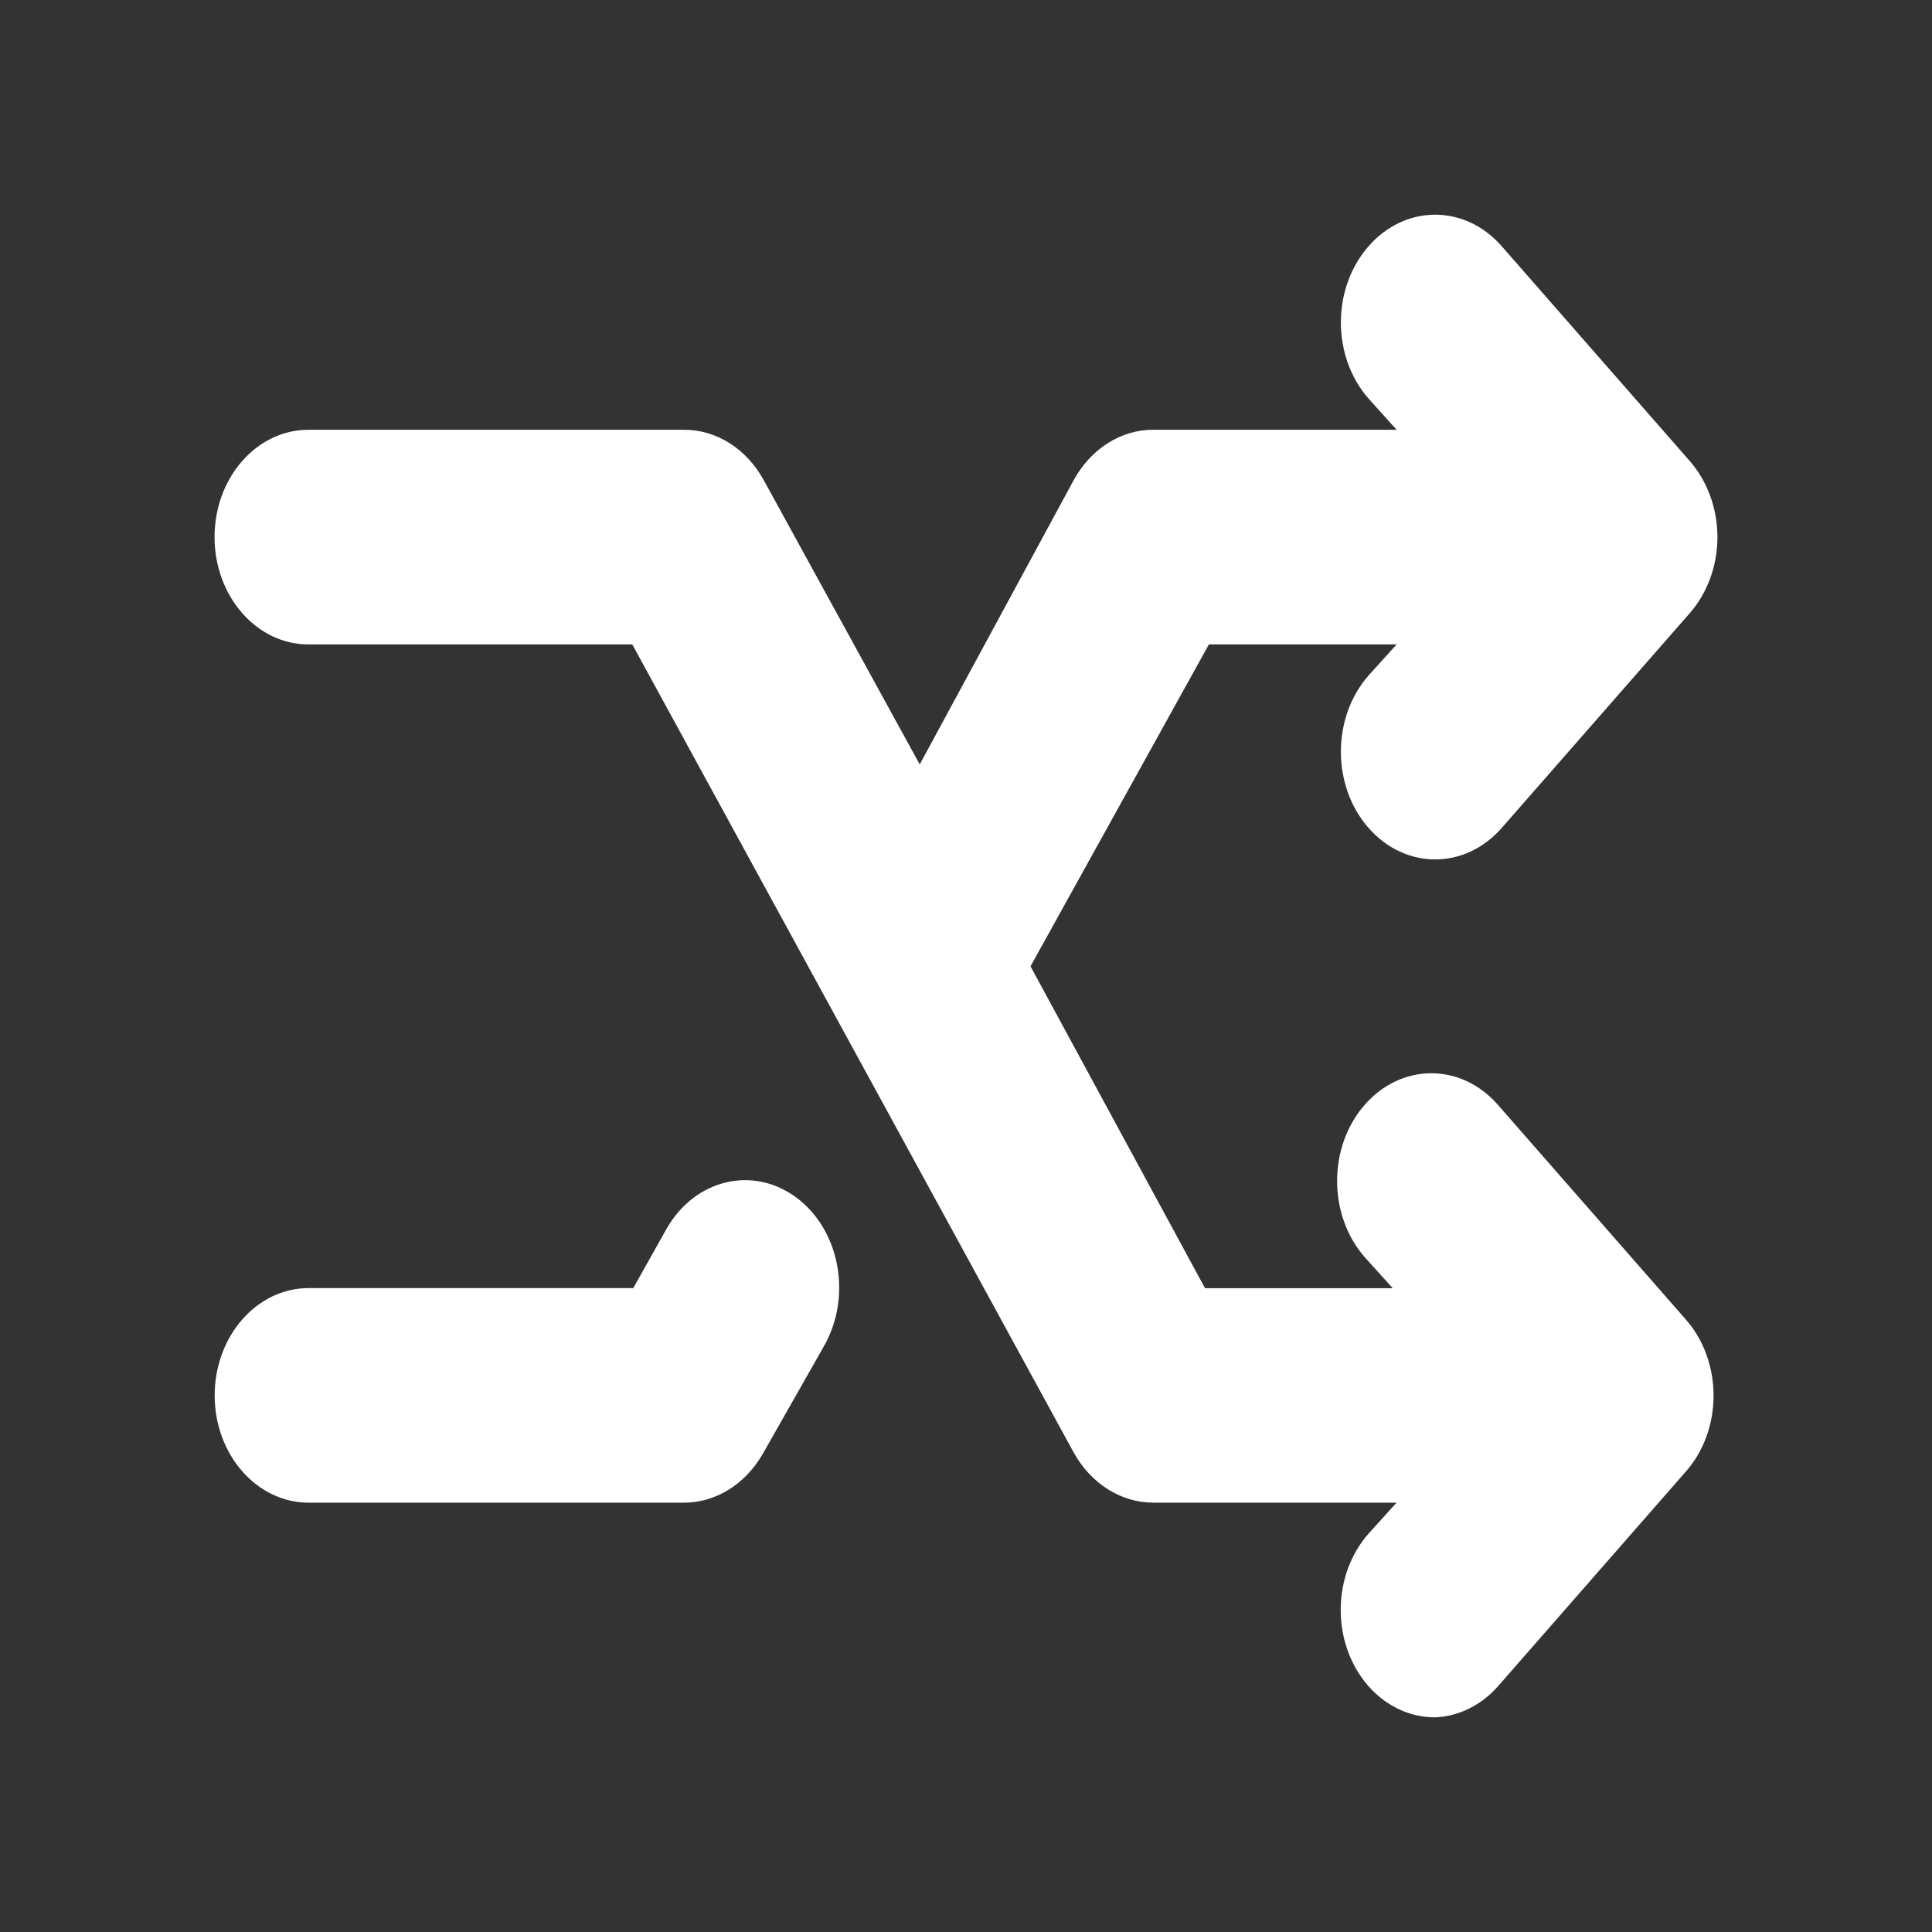 <?xml version="1.0" encoding="utf-8"?>
<!-- Generator: Adobe Illustrator 15.0.0, SVG Export Plug-In  -->
<!DOCTYPE svg PUBLIC "-//W3C//DTD SVG 1.1//EN" "http://www.w3.org/Graphics/SVG/1.1/DTD/svg11.dtd">
<svg version="1.1"
	 xmlns="http://www.w3.org/2000/svg" xmlns:xlink="http://www.w3.org/1999/xlink" xmlns:a="http://ns.adobe.com/AdobeSVGViewerExtensions/3.0/"
	 x="0px" y="0px" width="18px" height="18px" viewBox="209.273 119.639 18 18" enable-background="new 209.273 119.639 18 18"
	 xml:space="preserve">
<rect x="209.273" y="119.639" width="18" height="18" fill="#333333" stroke="none"/>
<defs>
</defs>
<rect display="none" fill="#E0E0E0" width="2229.455" height="1311.244"/>
<rect x="209.273" y="119.639" display="none" fill="#C9C9C9" width="18" height="18"/>
<path fill="#FFFFFF" d="M222.644,135.639c-0.232,0.001-0.456-0.103-0.622-0.291c-0.165-0.188-0.258-0.443-0.258-0.709
	c0-0.268,0.093-0.522,0.258-0.71l0.262-0.29h-2.265c-0.302,0-0.583-0.177-0.744-0.47l-4.111-7.526h-3.017
	c-0.483,0-0.875-0.448-0.875-1c0-0.553,0.392-1,0.875-1h3.498c0.303-0.001,0.583,0.177,0.744,0.47l1.453,2.648l1.434-2.648
	c0.161-0.293,0.442-0.472,0.744-0.47h2.265l-0.262-0.291c-0.343-0.391-0.343-1.027,0-1.418c0.343-0.393,0.899-0.393,1.242,0
	l1.75,1.999c0.165,0.188,0.259,0.443,0.259,0.711c0,0.266-0.094,0.521-0.259,0.709l-1.75,1.999c-0.343,0.392-0.899,0.392-1.242,0
	c-0.343-0.391-0.343-1.028,0-1.419l0.262-0.29h-1.749l-1.662,2.999l1.626,2.999h1.749l-0.262-0.29c-0.342-0.392-0.342-1.027,0-1.418
	c0.344-0.393,0.899-0.393,1.242,0l1.75,1.999c0.166,0.187,0.259,0.444,0.259,0.71c0,0.266-0.094,0.522-0.259,0.708l-1.75,2
	C223.073,135.527,222.863,135.63,222.644,135.639L222.644,135.639z M215.646,133.639h-3.498c-0.483,0-0.875-0.448-0.875-0.999
	c0-0.552,0.392-1,0.875-1h3.025l0.308-0.549c0.263-0.465,0.805-0.596,1.211-0.295c0.406,0.301,0.522,0.92,0.258,1.384l-0.568,1
	C216.22,133.465,215.944,133.639,215.646,133.639L215.646,133.639z M215.646,133.639"/>
</svg>
